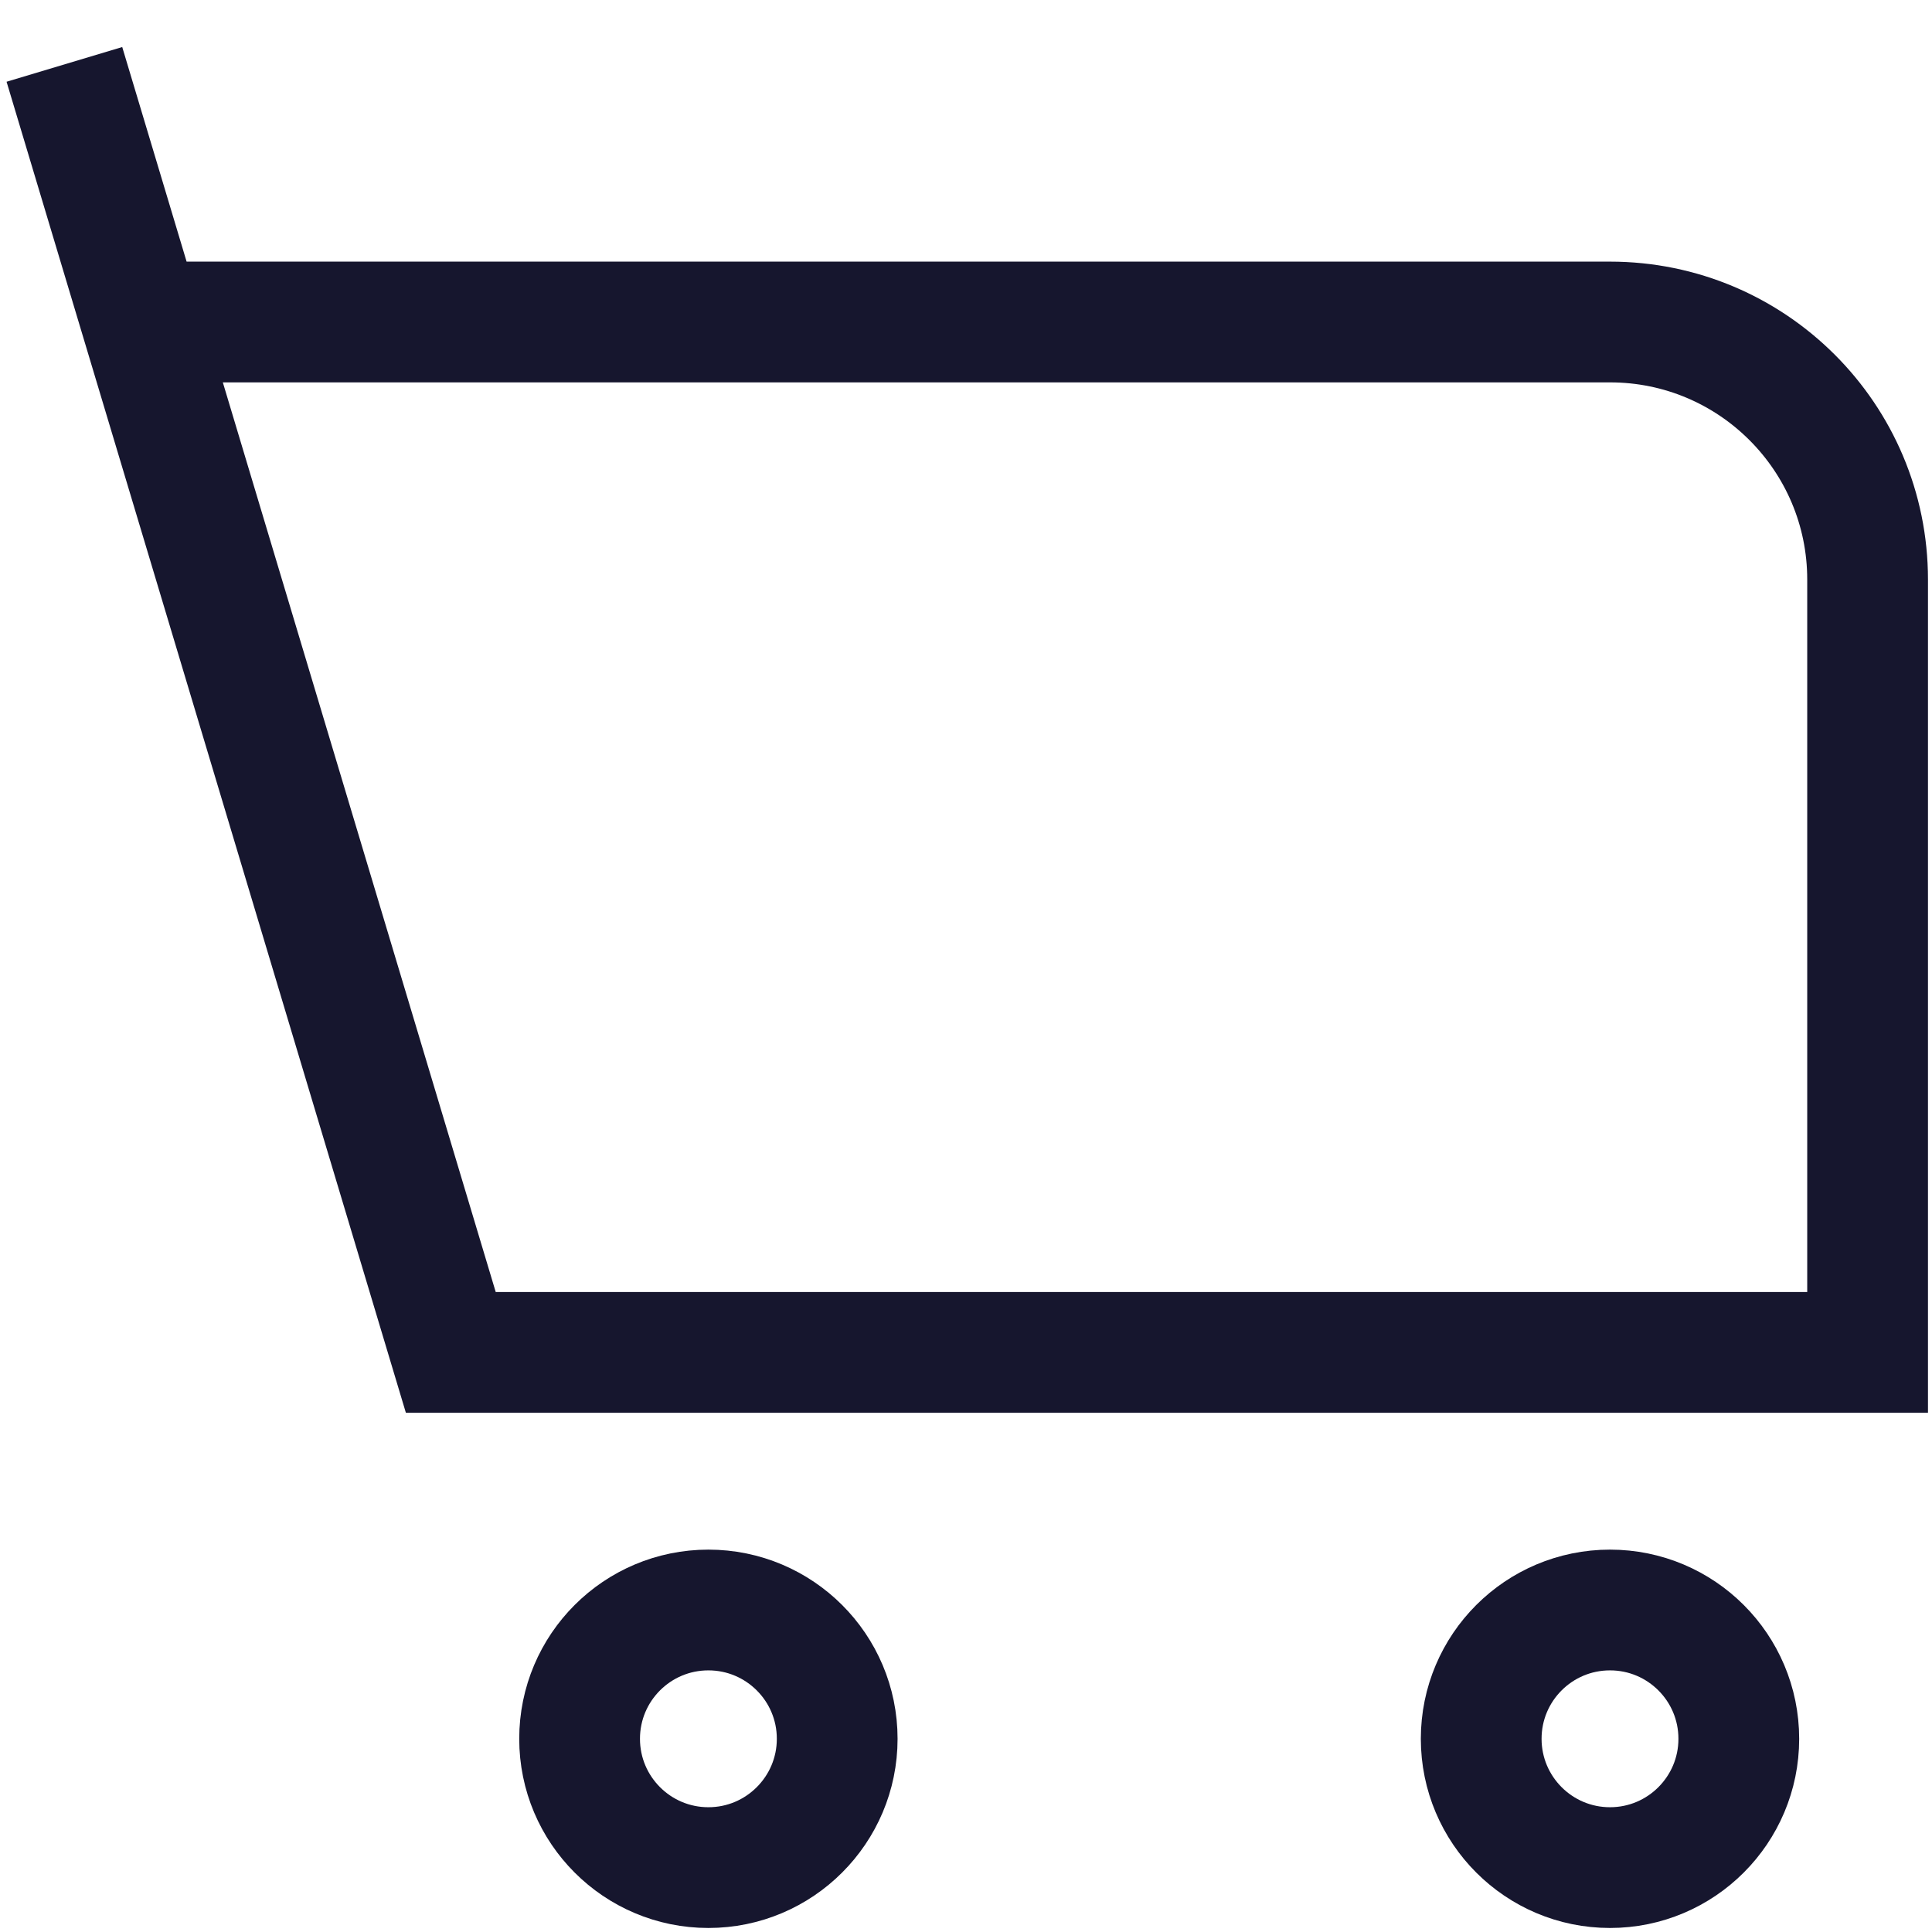 <svg width="24" height="24" viewBox="0 0 24 24" fill="none" xmlns="http://www.w3.org/2000/svg">
<path d="M0.8 0.8L1.76 4M1.76 4L5.6 16.8H23.2V7.2C23.2 5.432 21.767 4 20 4H1.76ZM20 23.2C19.116 23.2 18.4 22.483 18.4 21.6C18.4 20.716 19.116 20 20 20C20.884 20 21.6 20.716 21.6 21.6C21.6 22.483 20.884 23.2 20 23.2ZM7.2 21.6C7.2 20.716 7.916 20 8.8 20C9.683 20 10.4 20.716 10.4 21.6C10.4 22.483 9.683 23.2 8.8 23.2C7.916 23.2 7.2 22.483 7.2 21.6Z" stroke="#16162E" stroke-width="1.5"/>
</svg>
